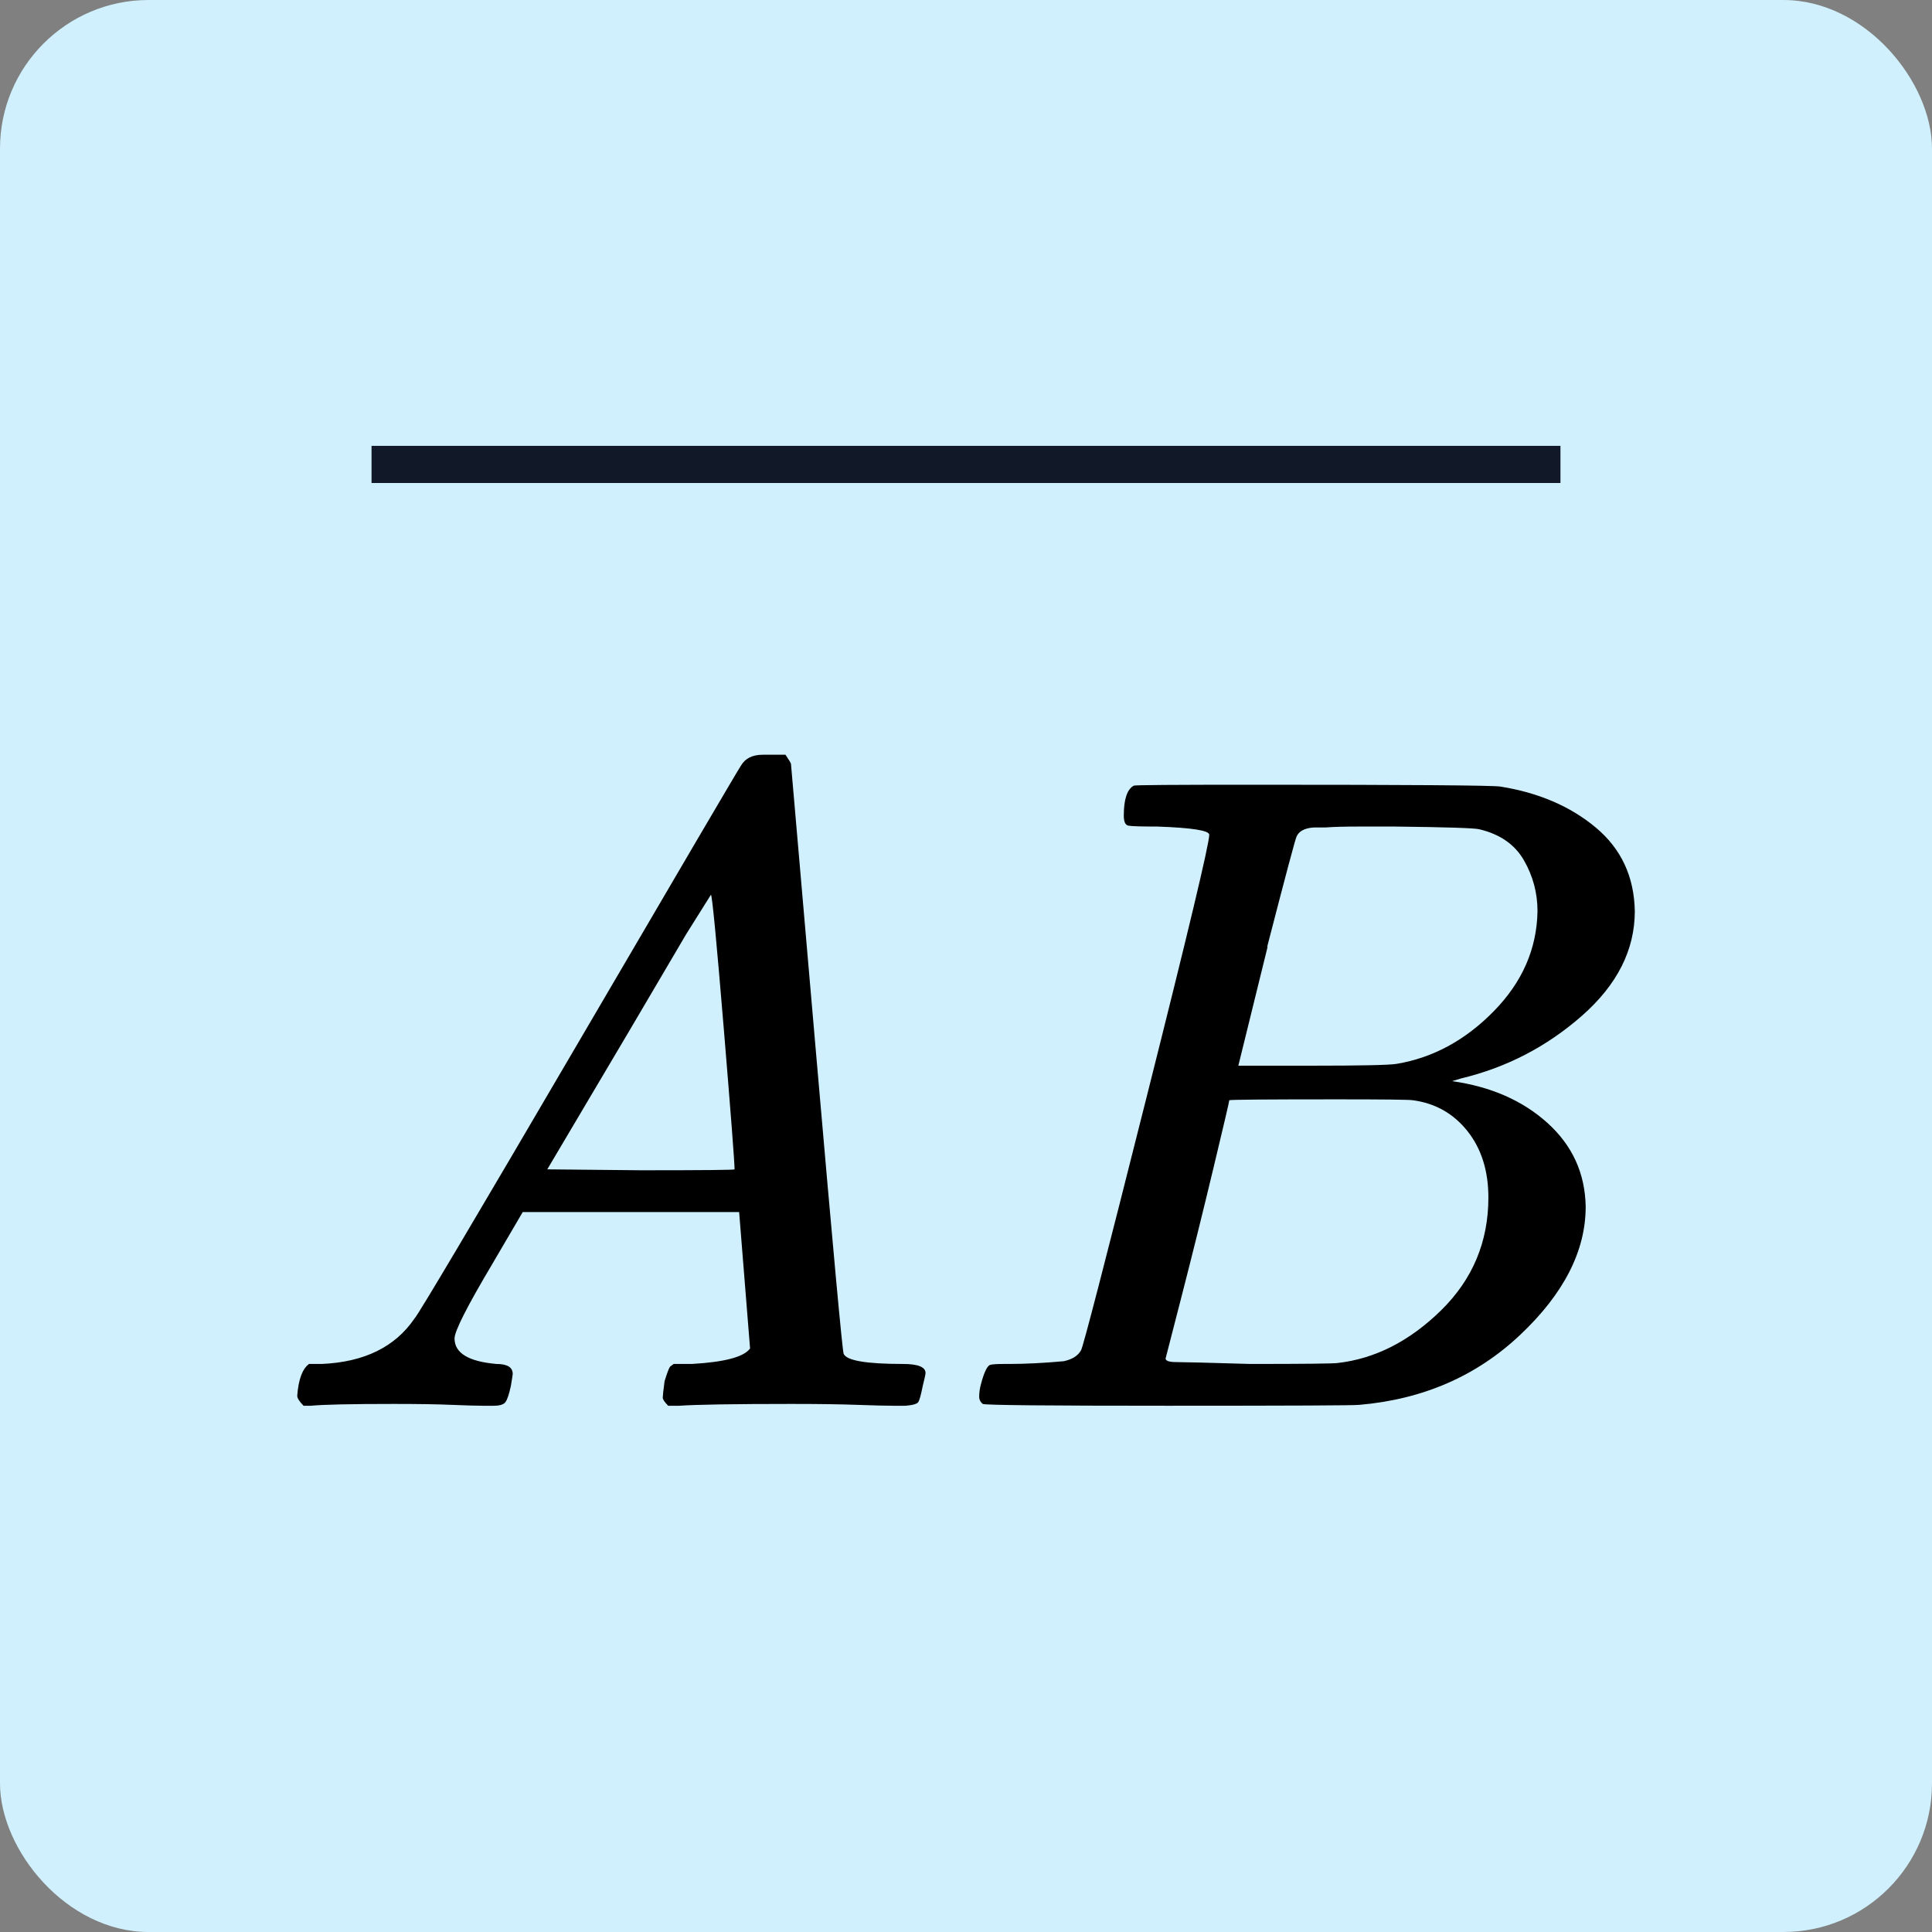 <svg width="52" height="52" viewBox="0 0 52 52" fill="none" xmlns="http://www.w3.org/2000/svg">
<rect x="0" y="0" width="52" height="52" fill="#808080" stroke="none"/>
<g clip-path="url(#clip0_319_6626)">
<path d="M52 0H0V52H52V0Z" fill="#D0F0FD"/>
<path d="M12.234 36.025C12.234 36.417 12.609 36.645 13.36 36.711C13.653 36.711 13.8 36.8 13.8 36.98C13.8 36.996 13.784 37.102 13.751 37.298C13.702 37.526 13.653 37.673 13.604 37.738C13.555 37.804 13.449 37.836 13.286 37.836C13.254 37.836 13.156 37.836 12.992 37.836C12.829 37.836 12.552 37.828 12.16 37.812C11.769 37.795 11.247 37.787 10.594 37.787C9.436 37.787 8.693 37.804 8.367 37.836H8.171C8.057 37.722 8 37.632 8 37.567C8.033 37.127 8.139 36.841 8.318 36.711H8.661C9.803 36.661 10.635 36.254 11.157 35.487C11.255 35.389 12.732 32.901 15.587 28.023C18.442 23.144 19.894 20.672 19.943 20.607C20.057 20.411 20.253 20.314 20.53 20.314H20.726H21.142C21.24 20.46 21.289 20.542 21.289 20.558L21.974 28.463C22.431 33.733 22.676 36.392 22.708 36.441C22.79 36.621 23.32 36.711 24.299 36.711C24.707 36.711 24.911 36.792 24.911 36.955C24.911 36.988 24.886 37.102 24.837 37.298C24.788 37.542 24.748 37.689 24.715 37.738C24.682 37.787 24.568 37.82 24.372 37.836C24.323 37.836 24.209 37.836 24.03 37.836C23.85 37.836 23.532 37.828 23.075 37.812C22.619 37.795 22.023 37.787 21.289 37.787C19.755 37.787 18.752 37.804 18.279 37.836H17.985C17.887 37.738 17.838 37.665 17.838 37.616C17.838 37.567 17.855 37.42 17.887 37.175C17.952 36.963 18.001 36.833 18.034 36.784L18.132 36.711H18.621C19.502 36.661 20.024 36.523 20.188 36.294L19.894 32.623H14.069L13.237 34.043C12.568 35.169 12.234 35.829 12.234 36.025ZM19.771 31.473C19.771 31.294 19.674 30.021 19.478 27.655C19.282 25.29 19.168 24.099 19.135 24.082L18.474 25.135C18.213 25.575 17.7 26.448 16.933 27.753L14.73 31.473L17.251 31.498C18.931 31.498 19.771 31.49 19.771 31.473Z" fill="black"/>
<path d="M31.152 22.247C30.712 22.247 30.451 22.239 30.369 22.222C30.288 22.206 30.247 22.116 30.247 21.953C30.247 21.513 30.336 21.244 30.516 21.146C30.532 21.129 31.593 21.121 33.697 21.121C37.923 21.121 40.15 21.137 40.379 21.17C41.406 21.333 42.263 21.7 42.948 22.271C43.633 22.842 43.984 23.593 44.001 24.523C44.001 25.567 43.527 26.505 42.581 27.337C41.635 28.169 40.55 28.732 39.326 29.026L39.081 29.099C40.126 29.246 40.982 29.621 41.651 30.225C42.32 30.829 42.663 31.579 42.679 32.477C42.679 33.668 42.092 34.818 40.917 35.927C39.742 37.037 38.298 37.665 36.585 37.812C36.471 37.828 34.75 37.836 31.421 37.836C28.158 37.836 26.502 37.82 26.453 37.787C26.388 37.738 26.355 37.673 26.355 37.592C26.355 37.477 26.372 37.363 26.404 37.249C26.486 36.939 26.568 36.768 26.649 36.735C26.714 36.719 26.837 36.711 27.016 36.711H27.163C27.604 36.711 28.093 36.686 28.631 36.637C28.86 36.588 29.015 36.49 29.096 36.343C29.145 36.278 29.733 34.01 30.858 29.54C31.984 25.07 32.547 22.712 32.547 22.467C32.547 22.353 32.082 22.279 31.152 22.247ZM41.382 24.523C41.382 24.033 41.26 23.577 41.015 23.152C40.77 22.728 40.37 22.451 39.816 22.32C39.702 22.288 38.951 22.263 37.564 22.247C37.238 22.247 36.895 22.247 36.536 22.247C36.177 22.247 35.892 22.255 35.68 22.271H35.362C35.117 22.288 34.962 22.369 34.897 22.516C34.864 22.581 34.603 23.56 34.114 25.453C34.114 25.502 34.105 25.551 34.089 25.6L33.33 28.683H35.313C36.634 28.683 37.393 28.667 37.589 28.634C38.568 28.471 39.44 27.998 40.207 27.215C40.974 26.432 41.366 25.534 41.382 24.523ZM40.06 32.232C40.06 31.514 39.873 30.919 39.498 30.445C39.122 29.972 38.633 29.695 38.029 29.613C37.931 29.597 37.254 29.589 35.998 29.589C34.073 29.589 33.102 29.597 33.086 29.613C33.086 29.646 32.947 30.241 32.669 31.4C32.392 32.558 32.107 33.708 31.813 34.85L31.372 36.564C31.372 36.629 31.47 36.661 31.666 36.661C31.862 36.661 32.523 36.678 33.648 36.711C35.1 36.711 35.884 36.702 35.998 36.686C37.009 36.572 37.939 36.099 38.788 35.267C39.636 34.434 40.06 33.423 40.06 32.232Z" fill="black"/>
<path fill-rule="evenodd" clip-rule="evenodd" d="M42 13H10V12H42V13Z" fill="#111928"/>
</g>
<defs>
<clipPath id="clip0_319_6626">
<rect width="52" height="52" rx="4" fill="white"/>
</clipPath>
</defs>
</svg>
